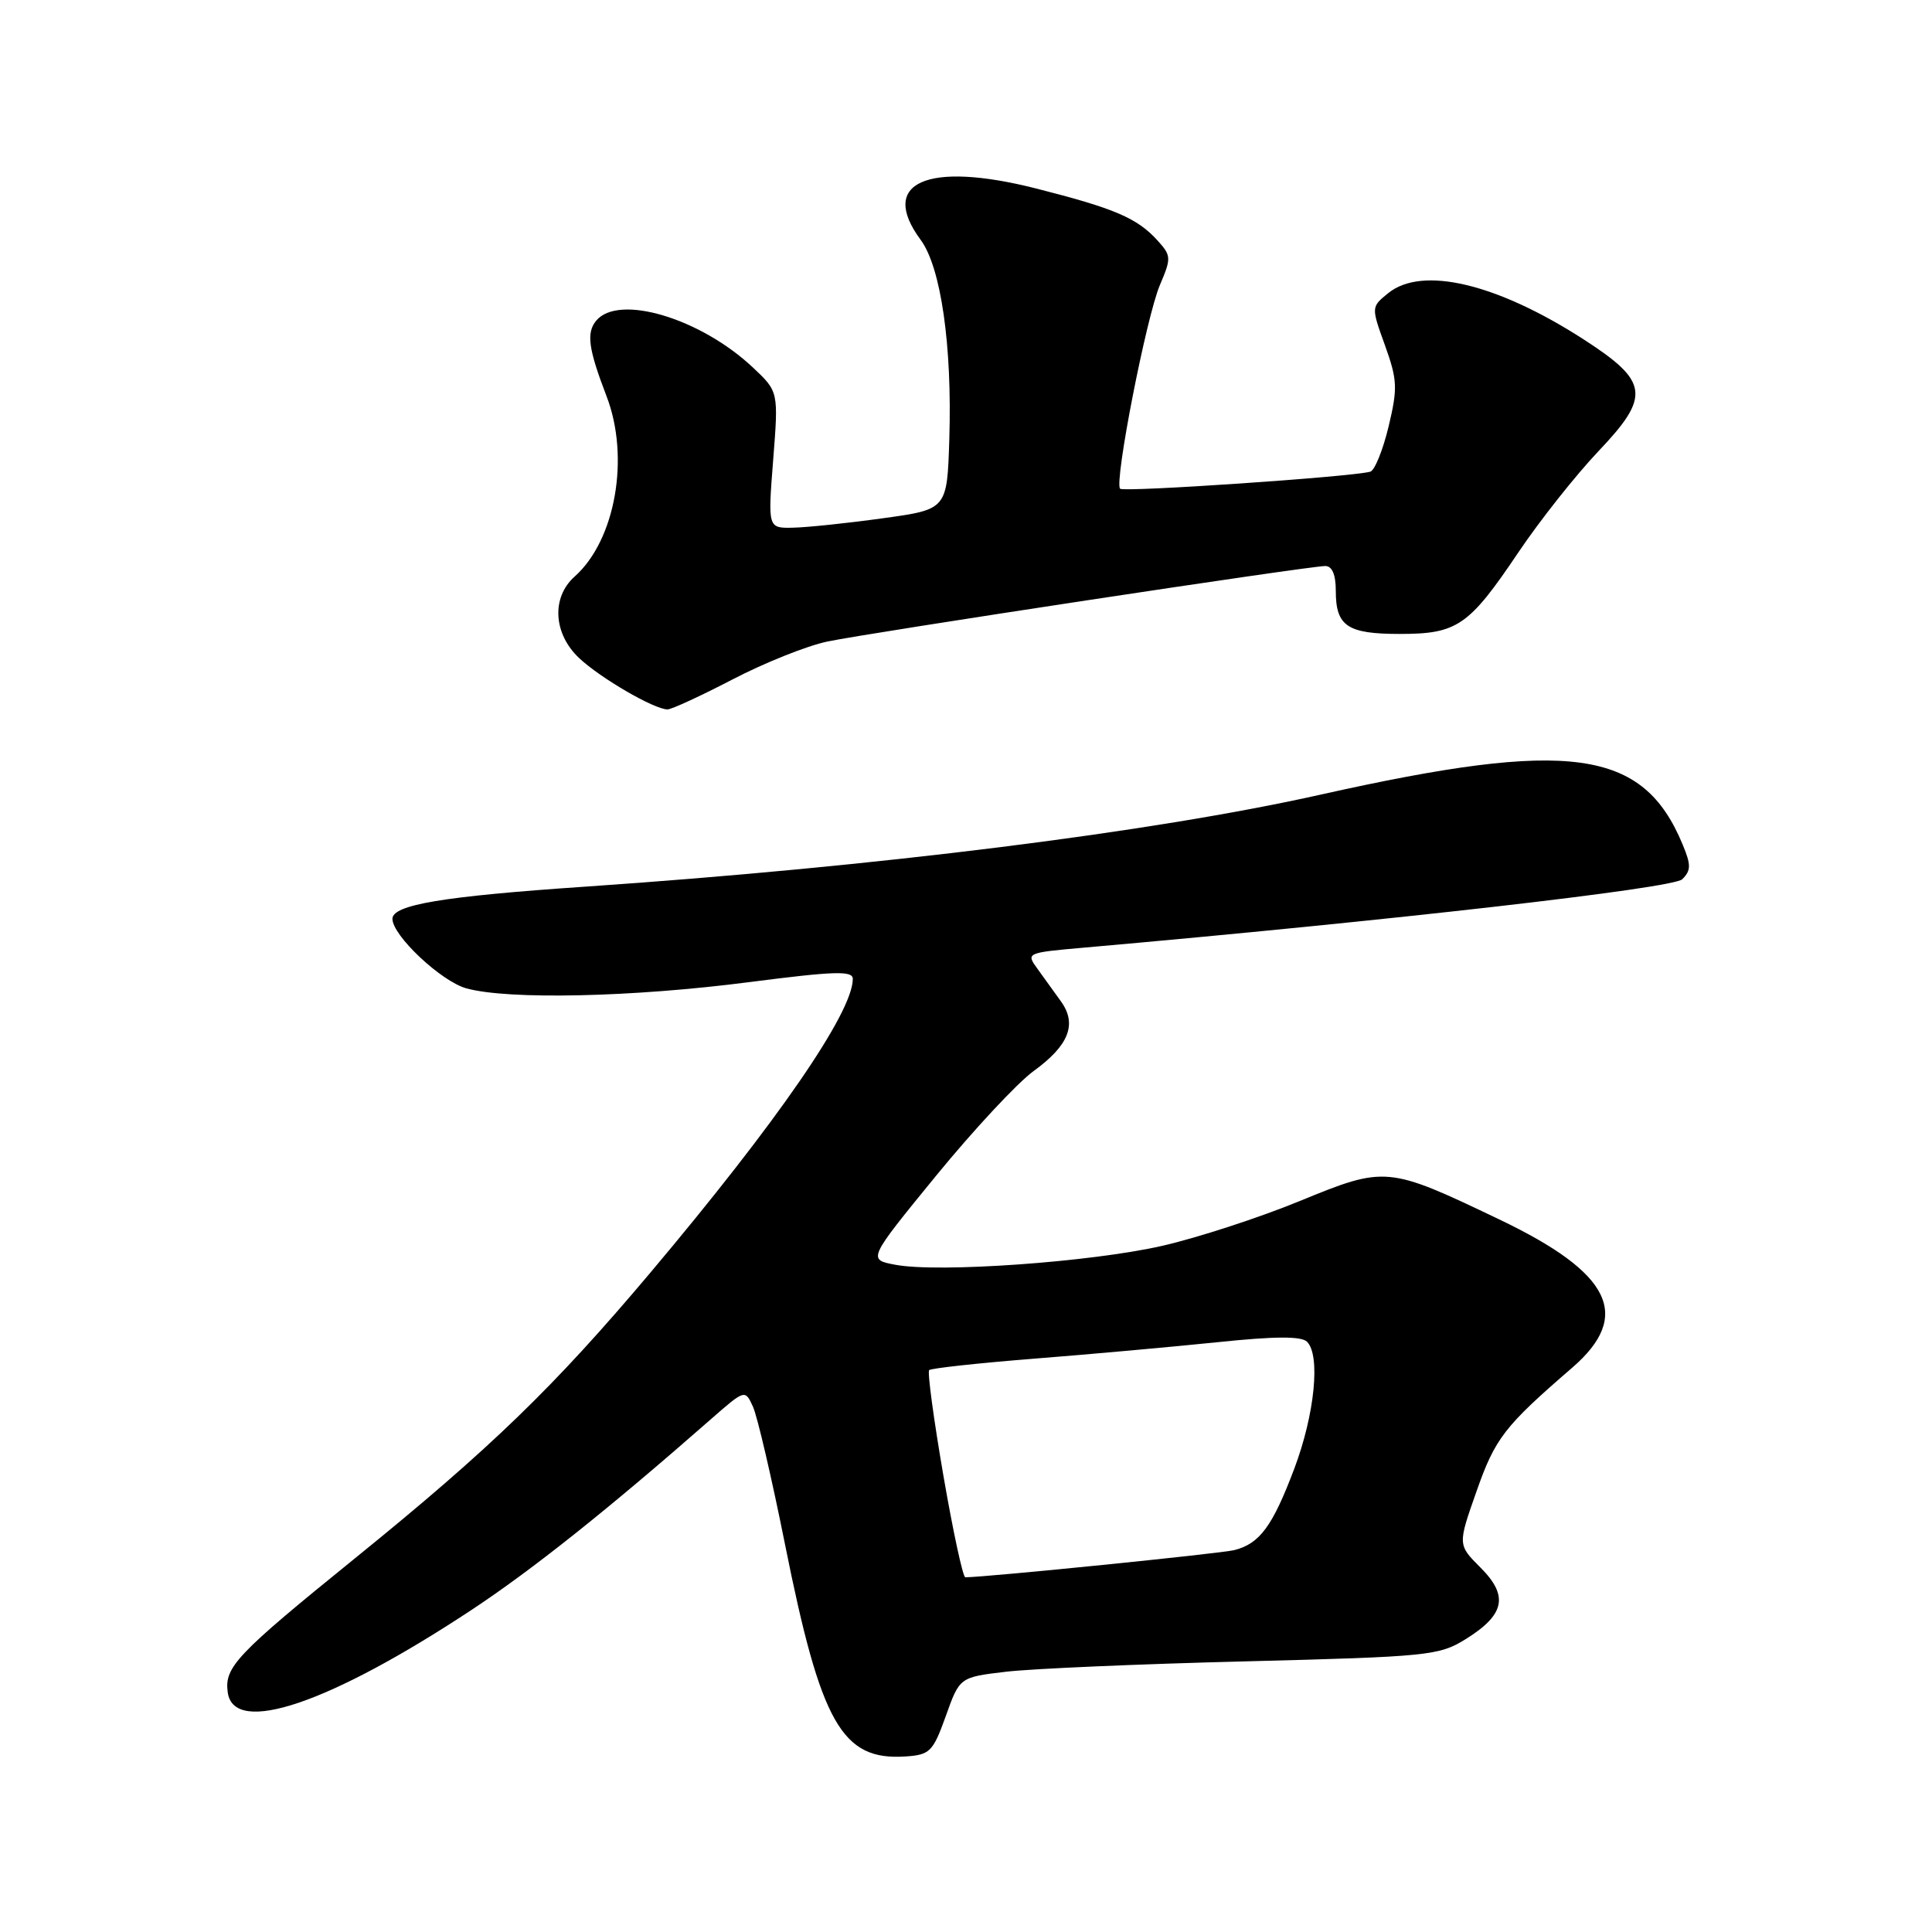 <?xml version="1.0" encoding="UTF-8" standalone="no"?>
<!DOCTYPE svg PUBLIC "-//W3C//DTD SVG 1.1//EN" "http://www.w3.org/Graphics/SVG/1.1/DTD/svg11.dtd" >
<svg xmlns="http://www.w3.org/2000/svg" xmlns:xlink="http://www.w3.org/1999/xlink" version="1.1" viewBox="0 0 256 256">
 <g >
 <path fill="currentColor"
d=" M 125.33 227.37 C 127.16 222.24 127.16 222.24 133.33 221.51 C 136.72 221.11 150.97 220.49 165.00 220.14 C 189.27 219.52 190.68 219.38 194.20 217.20 C 199.41 213.96 199.93 211.47 196.18 207.72 C 193.15 204.69 193.15 204.69 195.65 197.60 C 198.11 190.58 199.34 188.99 208.29 181.26 C 216.31 174.34 213.54 168.68 198.62 161.56 C 183.88 154.51 183.58 154.48 172.23 159.14 C 166.88 161.34 158.68 164.01 154.00 165.08 C 144.57 167.23 124.38 168.67 118.65 167.59 C 114.96 166.90 114.96 166.90 124.02 155.81 C 129.01 149.71 134.83 143.46 136.96 141.92 C 141.63 138.53 142.75 135.71 140.59 132.70 C 139.72 131.49 138.32 129.54 137.47 128.37 C 135.93 126.26 135.99 126.24 143.71 125.56 C 184.22 121.99 221.67 117.71 222.90 116.51 C 224.07 115.35 224.09 114.62 222.97 111.93 C 217.71 99.22 208.11 97.89 175.00 105.29 C 152.72 110.28 116.22 114.84 77.50 117.49 C 58.67 118.77 52.00 119.89 52.00 121.75 C 52.00 123.97 58.45 130.03 61.79 130.96 C 67.35 132.50 83.78 132.14 99.25 130.14 C 110.59 128.68 113.00 128.60 113.00 129.71 C 113.00 134.15 103.01 148.64 86.23 168.57 C 73.40 183.80 65.01 191.92 47.00 206.51 C 31.24 219.28 29.71 220.91 30.18 224.27 C 31.00 230.04 43.68 225.74 62.50 213.31 C 70.56 207.98 80.52 200.05 94.11 188.13 C 98.72 184.09 98.72 184.09 99.77 186.39 C 100.35 187.66 102.26 195.86 104.01 204.60 C 108.78 228.42 111.55 233.30 119.99 232.74 C 123.23 232.52 123.62 232.12 125.33 227.37 Z  M 97.08 90.02 C 101.29 87.83 106.93 85.57 109.62 85.01 C 115.17 83.84 173.47 75.00 175.60 75.00 C 176.52 75.00 177.00 76.14 177.00 78.30 C 177.00 82.97 178.53 84.00 185.48 84.00 C 193.10 84.00 194.63 82.95 201.20 73.18 C 204.04 68.96 208.82 62.93 211.80 59.79 C 218.74 52.49 218.49 50.56 209.87 44.99 C 198.36 37.56 188.44 35.20 183.95 38.84 C 181.68 40.68 181.68 40.68 183.52 45.77 C 185.17 50.37 185.21 51.44 183.99 56.54 C 183.24 59.65 182.15 62.34 181.57 62.50 C 179.13 63.19 148.91 65.24 148.42 64.76 C 147.61 63.94 151.90 41.96 153.70 37.75 C 155.21 34.21 155.20 33.88 153.41 31.90 C 150.69 28.89 147.71 27.62 137.27 24.97 C 122.81 21.31 116.38 24.18 121.99 31.78 C 124.68 35.41 126.17 45.76 125.79 58.15 C 125.50 67.50 125.50 67.50 117.00 68.67 C 112.33 69.32 106.98 69.88 105.12 69.92 C 101.74 70.00 101.74 70.00 102.45 60.94 C 103.16 51.89 103.16 51.89 99.76 48.69 C 92.79 42.15 81.97 38.92 79.00 42.49 C 77.67 44.10 77.96 46.22 80.37 52.50 C 83.49 60.61 81.55 71.59 76.14 76.40 C 73.04 79.16 73.31 83.98 76.75 87.21 C 79.57 89.86 86.70 94.00 88.45 94.00 C 88.99 94.00 92.87 92.21 97.08 90.02 Z  M 125.00 195.50 C 123.72 188.07 122.87 181.79 123.12 181.55 C 123.36 181.30 129.62 180.62 137.03 180.03 C 144.44 179.45 155.37 178.46 161.31 177.85 C 168.96 177.05 172.44 177.04 173.19 177.79 C 174.99 179.59 174.21 187.40 171.51 194.58 C 168.62 202.24 166.92 204.55 163.54 205.40 C 161.76 205.85 130.75 208.98 127.91 209.00 C 127.59 209.00 126.28 202.92 125.00 195.50 Z "/>
</g>
</svg>